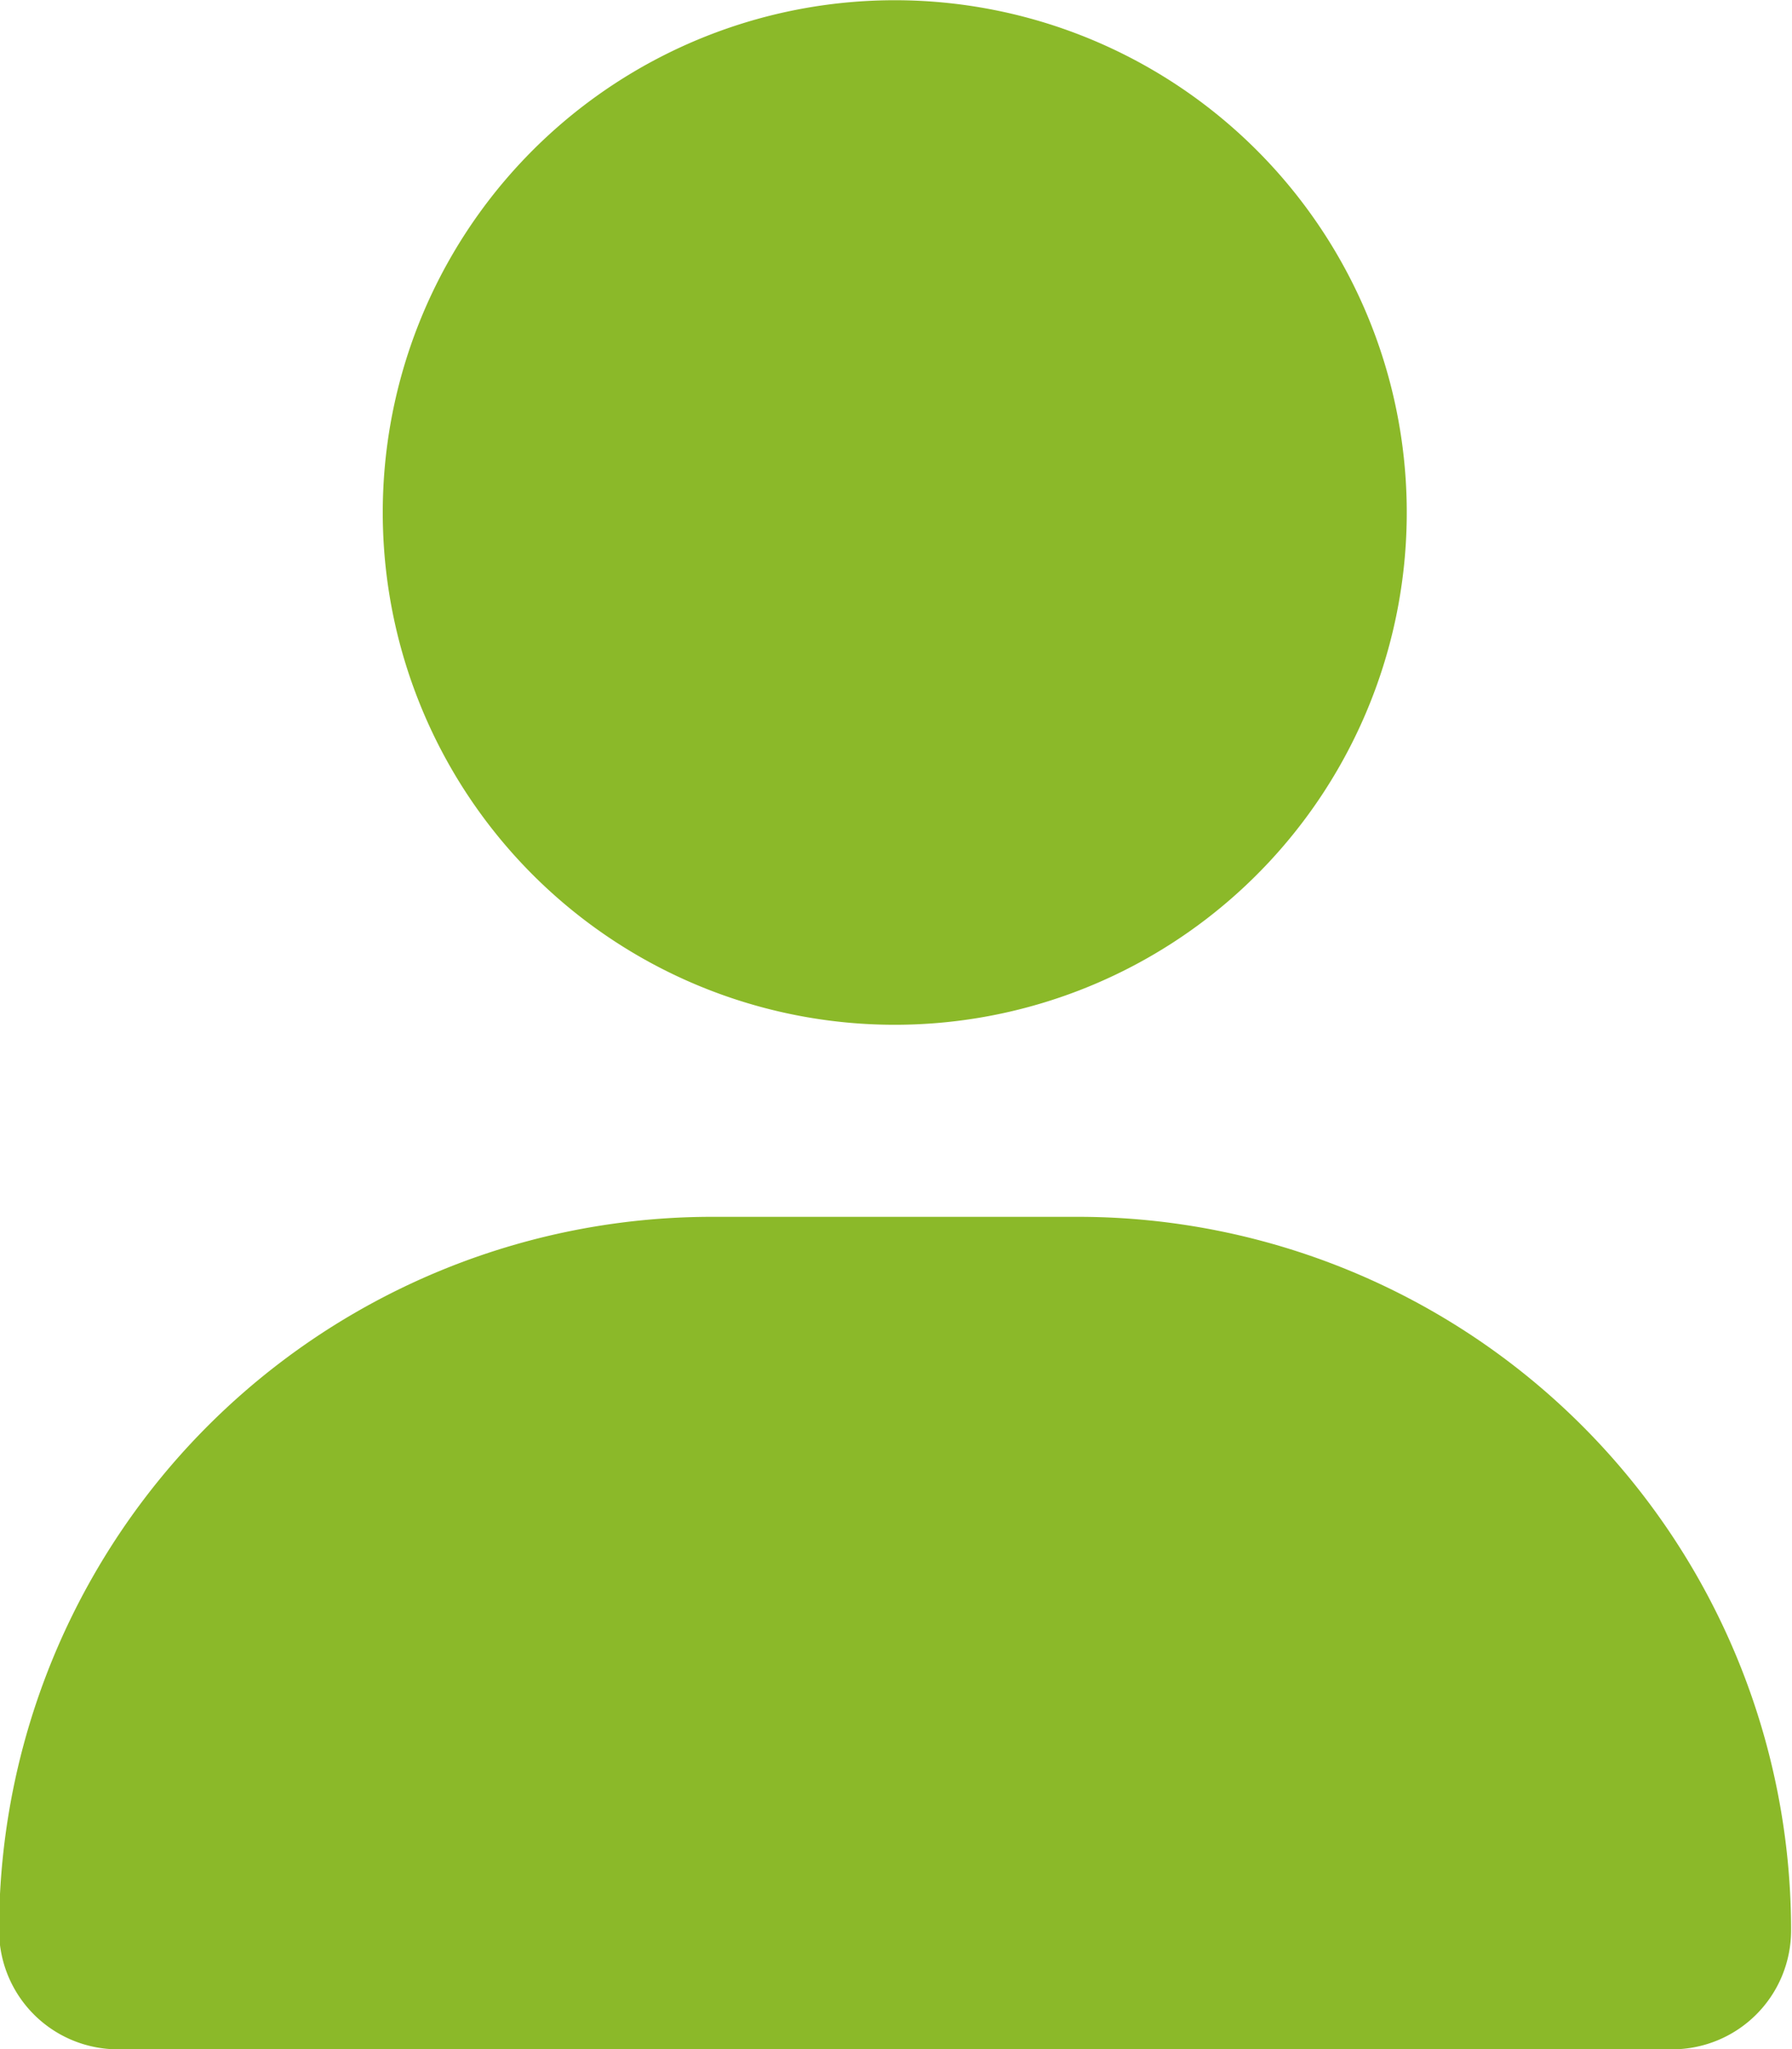 <svg xmlns="http://www.w3.org/2000/svg" width="15.75" height="18" viewBox="0 0 15.75 18">
  <defs>
    <style>
      .cls-1 {
        fill: #8bb929;
        fill-rule: evenodd;
      }
    </style>
  </defs>
  <path id="icon__공급자_그린" data-name="icon__공급자 그린" class="cls-1" d="M851.679,379.783a4.5,4.5,0,1,0-3.9-2.25A4.5,4.5,0,0,0,851.679,379.783Zm-1.607,1.687a6.267,6.267,0,0,0-6.268,6.269,1.045,1.045,0,0,0,1.044,1.044H858.51a1.045,1.045,0,0,0,1.044-1.044,6.268,6.268,0,0,0-6.268-6.269h-3.214Z" transform="translate(-843.812 -370.781)"/>
</svg>
